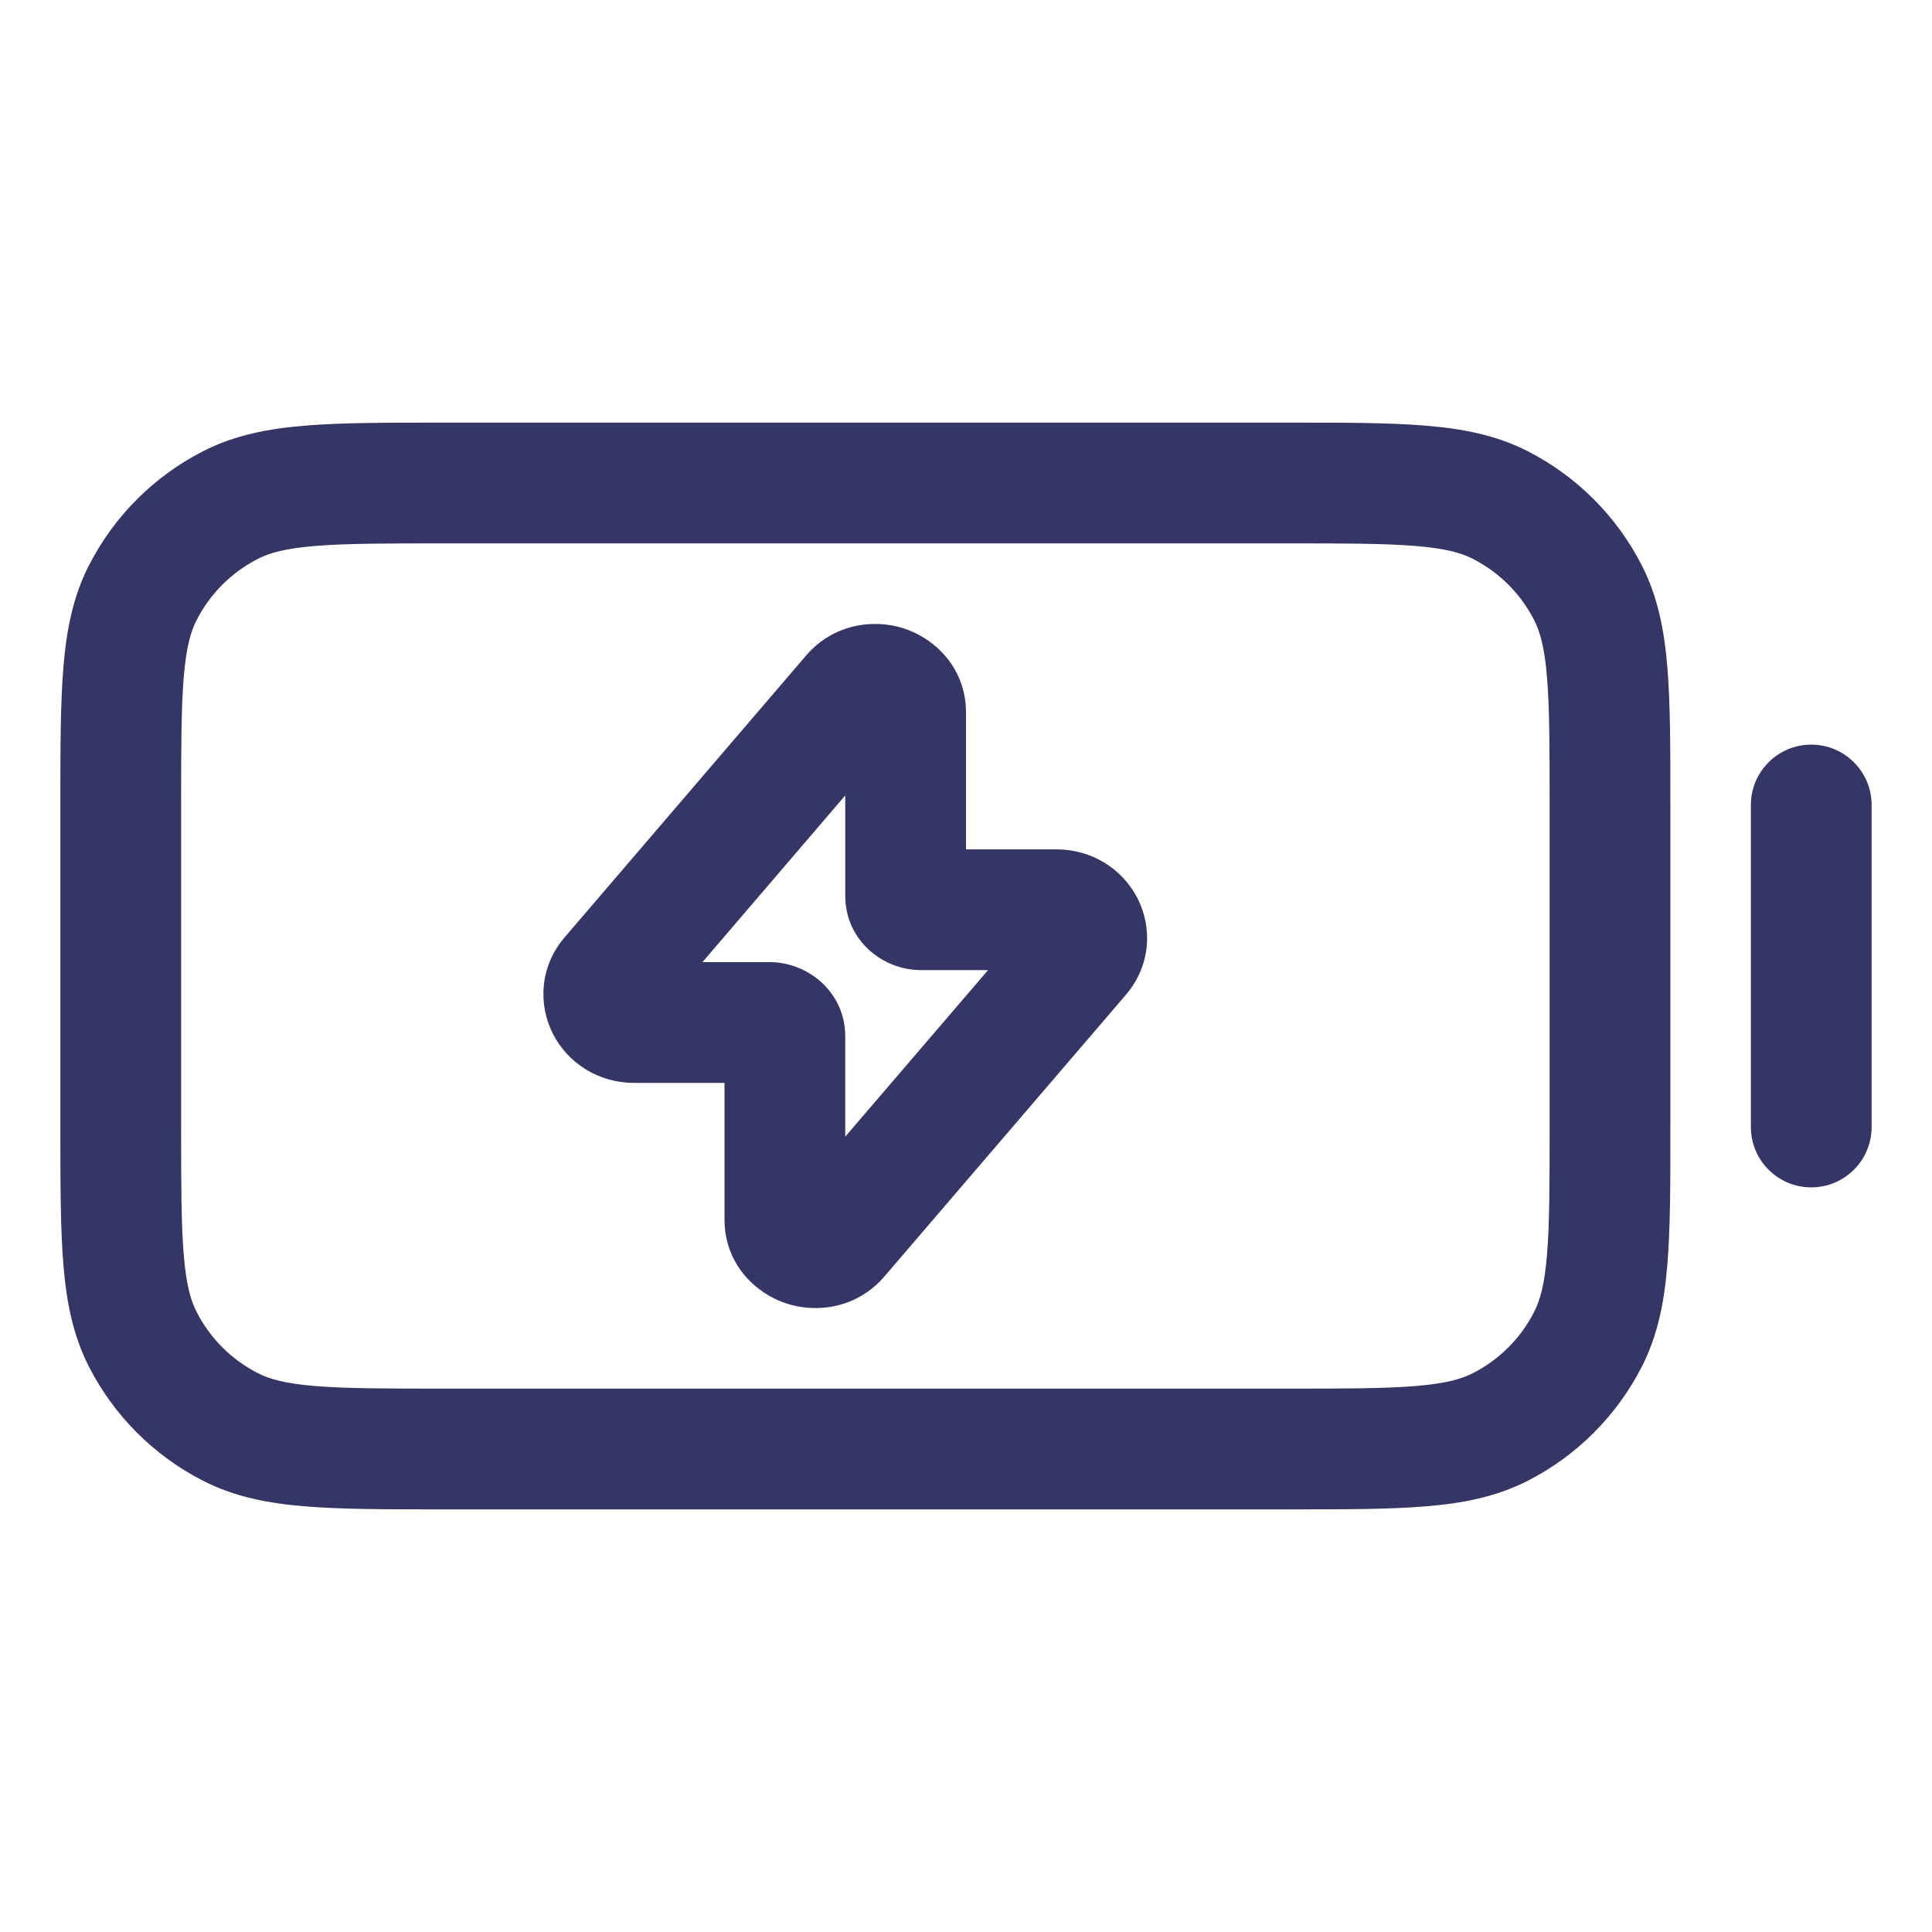 <svg width="24" height="24" viewBox="0 0 24 24" fill="none" xmlns="http://www.w3.org/2000/svg">
<path fill-rule="evenodd" clip-rule="evenodd" d="M12 8.851C12 8.3 11.617 7.934 11.232 7.808C10.85 7.682 10.35 7.751 10.013 8.144L7.013 11.645C6.703 12.008 6.683 12.482 6.871 12.847C7.056 13.206 7.433 13.452 7.876 13.452H9V15.149C9 15.7 9.383 16.066 9.768 16.192C10.15 16.318 10.65 16.249 10.987 15.856L13.986 12.358C14.297 11.995 14.317 11.521 14.129 11.156C13.944 10.797 13.567 10.551 13.124 10.551H12V8.851ZM8.726 11.952L10.5 9.881V11.126C10.5 11.685 10.969 12.051 11.438 12.051H12.274L10.5 14.12V12.877C10.5 12.318 10.031 11.952 9.563 11.952H8.726Z" fill="#353566"/>
<path fill-rule="evenodd" clip-rule="evenodd" d="M5.469 5.25H16.031C16.705 5.25 17.256 5.25 17.703 5.287C18.166 5.324 18.585 5.405 18.976 5.604C19.587 5.916 20.084 6.413 20.396 7.025C20.595 7.415 20.676 7.834 20.713 8.297C20.75 8.744 20.75 9.295 20.75 9.969V14.031C20.75 14.705 20.75 15.255 20.713 15.703C20.676 16.166 20.595 16.585 20.396 16.976C20.084 17.587 19.587 18.084 18.976 18.396C18.585 18.595 18.166 18.676 17.703 18.713C17.256 18.75 16.705 18.75 16.032 18.75H5.469C4.795 18.75 4.244 18.75 3.797 18.713C3.334 18.676 2.915 18.595 2.525 18.396C1.913 18.084 1.416 17.587 1.104 16.976C0.905 16.585 0.824 16.166 0.787 15.703C0.75 15.255 0.75 14.705 0.75 14.031V9.969C0.75 9.295 0.75 8.745 0.787 8.297C0.824 7.834 0.905 7.415 1.104 7.025C1.416 6.413 1.913 5.916 2.525 5.604C2.915 5.405 3.334 5.324 3.797 5.287C4.244 5.25 4.795 5.25 5.469 5.25ZM3.919 6.782C3.549 6.812 3.35 6.867 3.206 6.941C2.876 7.109 2.609 7.376 2.441 7.706C2.367 7.85 2.312 8.049 2.282 8.419C2.251 8.798 2.25 9.288 2.25 10V14C2.25 14.712 2.251 15.202 2.282 15.581C2.312 15.951 2.367 16.15 2.441 16.294C2.609 16.624 2.876 16.892 3.206 17.059C3.35 17.133 3.549 17.188 3.919 17.218C4.298 17.249 4.788 17.25 5.5 17.25H16C16.712 17.25 17.202 17.249 17.581 17.218C17.951 17.188 18.15 17.133 18.294 17.059C18.624 16.892 18.892 16.624 19.059 16.294C19.133 16.15 19.188 15.951 19.218 15.581C19.249 15.202 19.25 14.712 19.25 14V10C19.25 9.288 19.249 8.798 19.218 8.419C19.188 8.049 19.133 7.85 19.059 7.706C18.892 7.376 18.624 7.109 18.294 6.941C18.15 6.867 17.951 6.812 17.581 6.782C17.202 6.751 16.712 6.75 16 6.75H5.5C4.788 6.75 4.298 6.751 3.919 6.782Z" fill="#353566"/>
<path d="M22.5 9.25C22.914 9.25 23.25 9.586 23.25 10V14C23.25 14.414 22.914 14.75 22.5 14.75C22.086 14.75 21.75 14.414 21.75 14V10C21.75 9.586 22.086 9.25 22.5 9.25Z" fill="#353566"/>
</svg>
